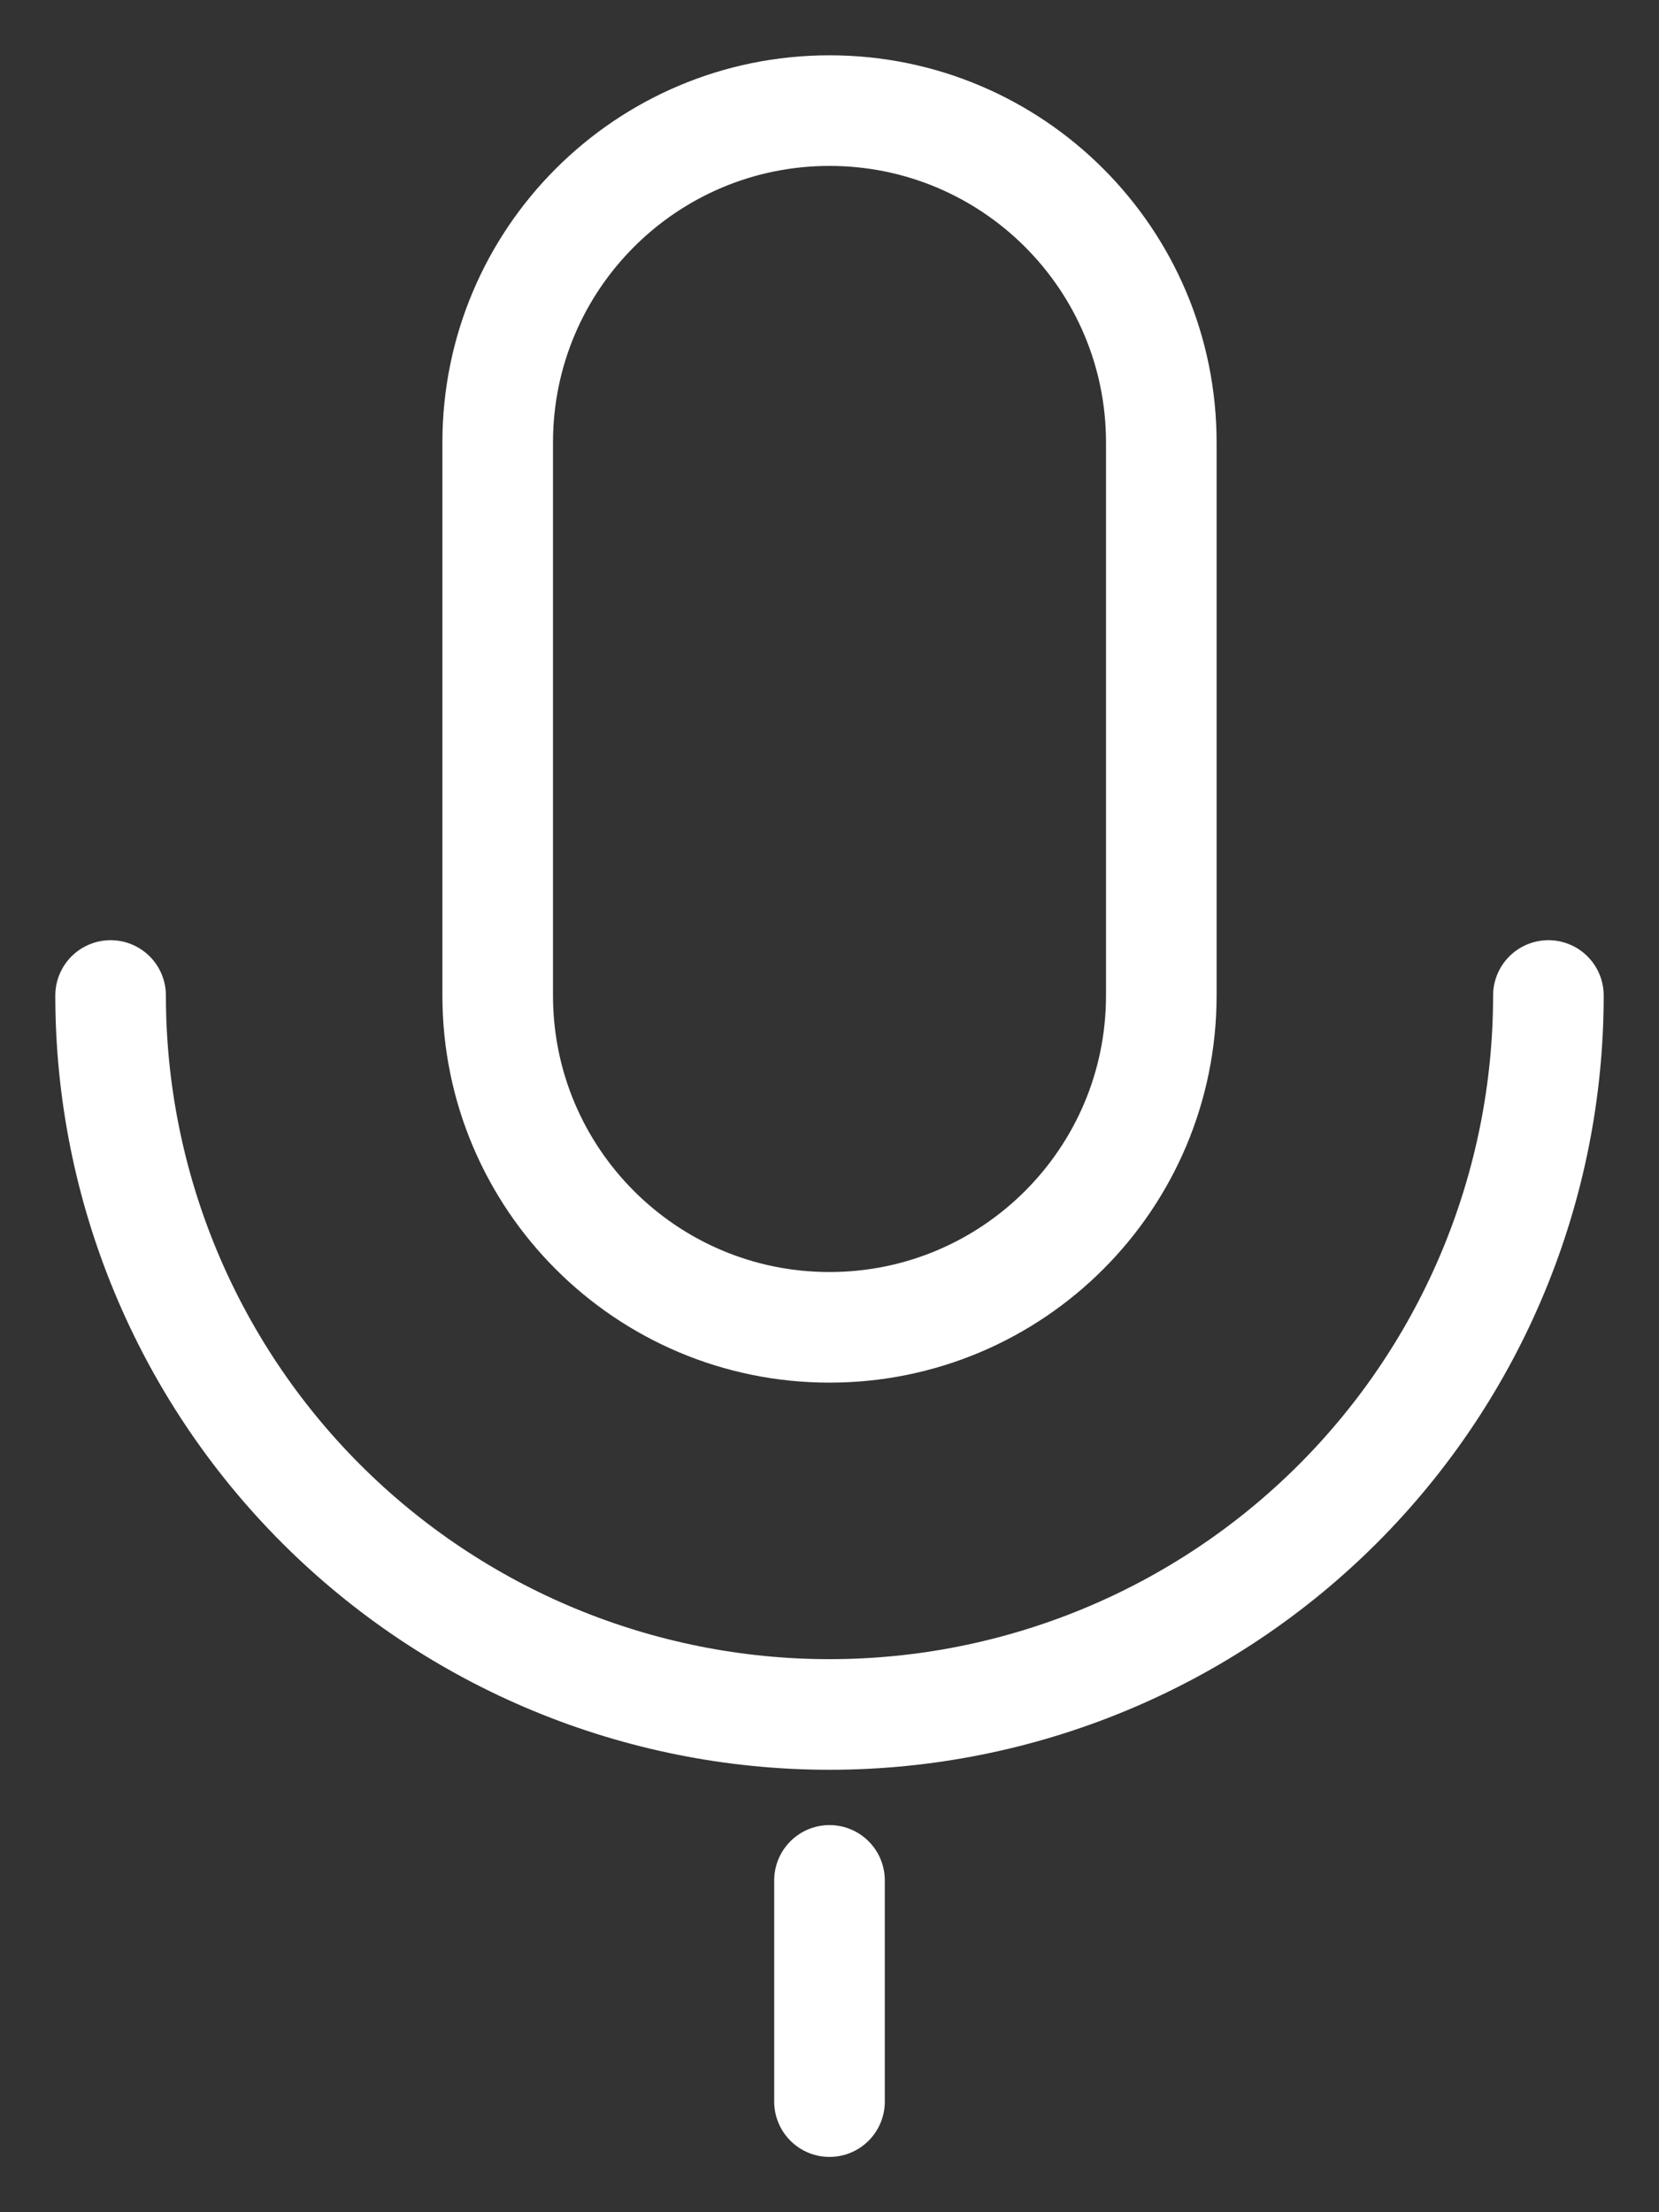 <svg width="15" height="20" viewBox="0 0 15 20" fill="none" xmlns="http://www.w3.org/2000/svg">
<rect x="0" y="0" width="15" height="20" fill="#333333" stroke="none"/>
<path d="M14 9C14 10.724 13.315 12.377 12.096 13.596C10.877 14.815 9.224 15.5 7.5 15.5C5.776 15.5 4.123 14.815 2.904 13.596C1.685 12.377 1 10.724 1 9M7.5 19V17M7.5 12C9.157 12 10.5 10.657 10.5 9V4C10.5 2.343 9.157 1 7.5 1C5.843 1 4.5 2.343 4.5 4V9C4.5 10.657 5.843 12 7.5 12Z" stroke="white" stroke-linecap="round" stroke-linejoin="round"/>
</svg>
